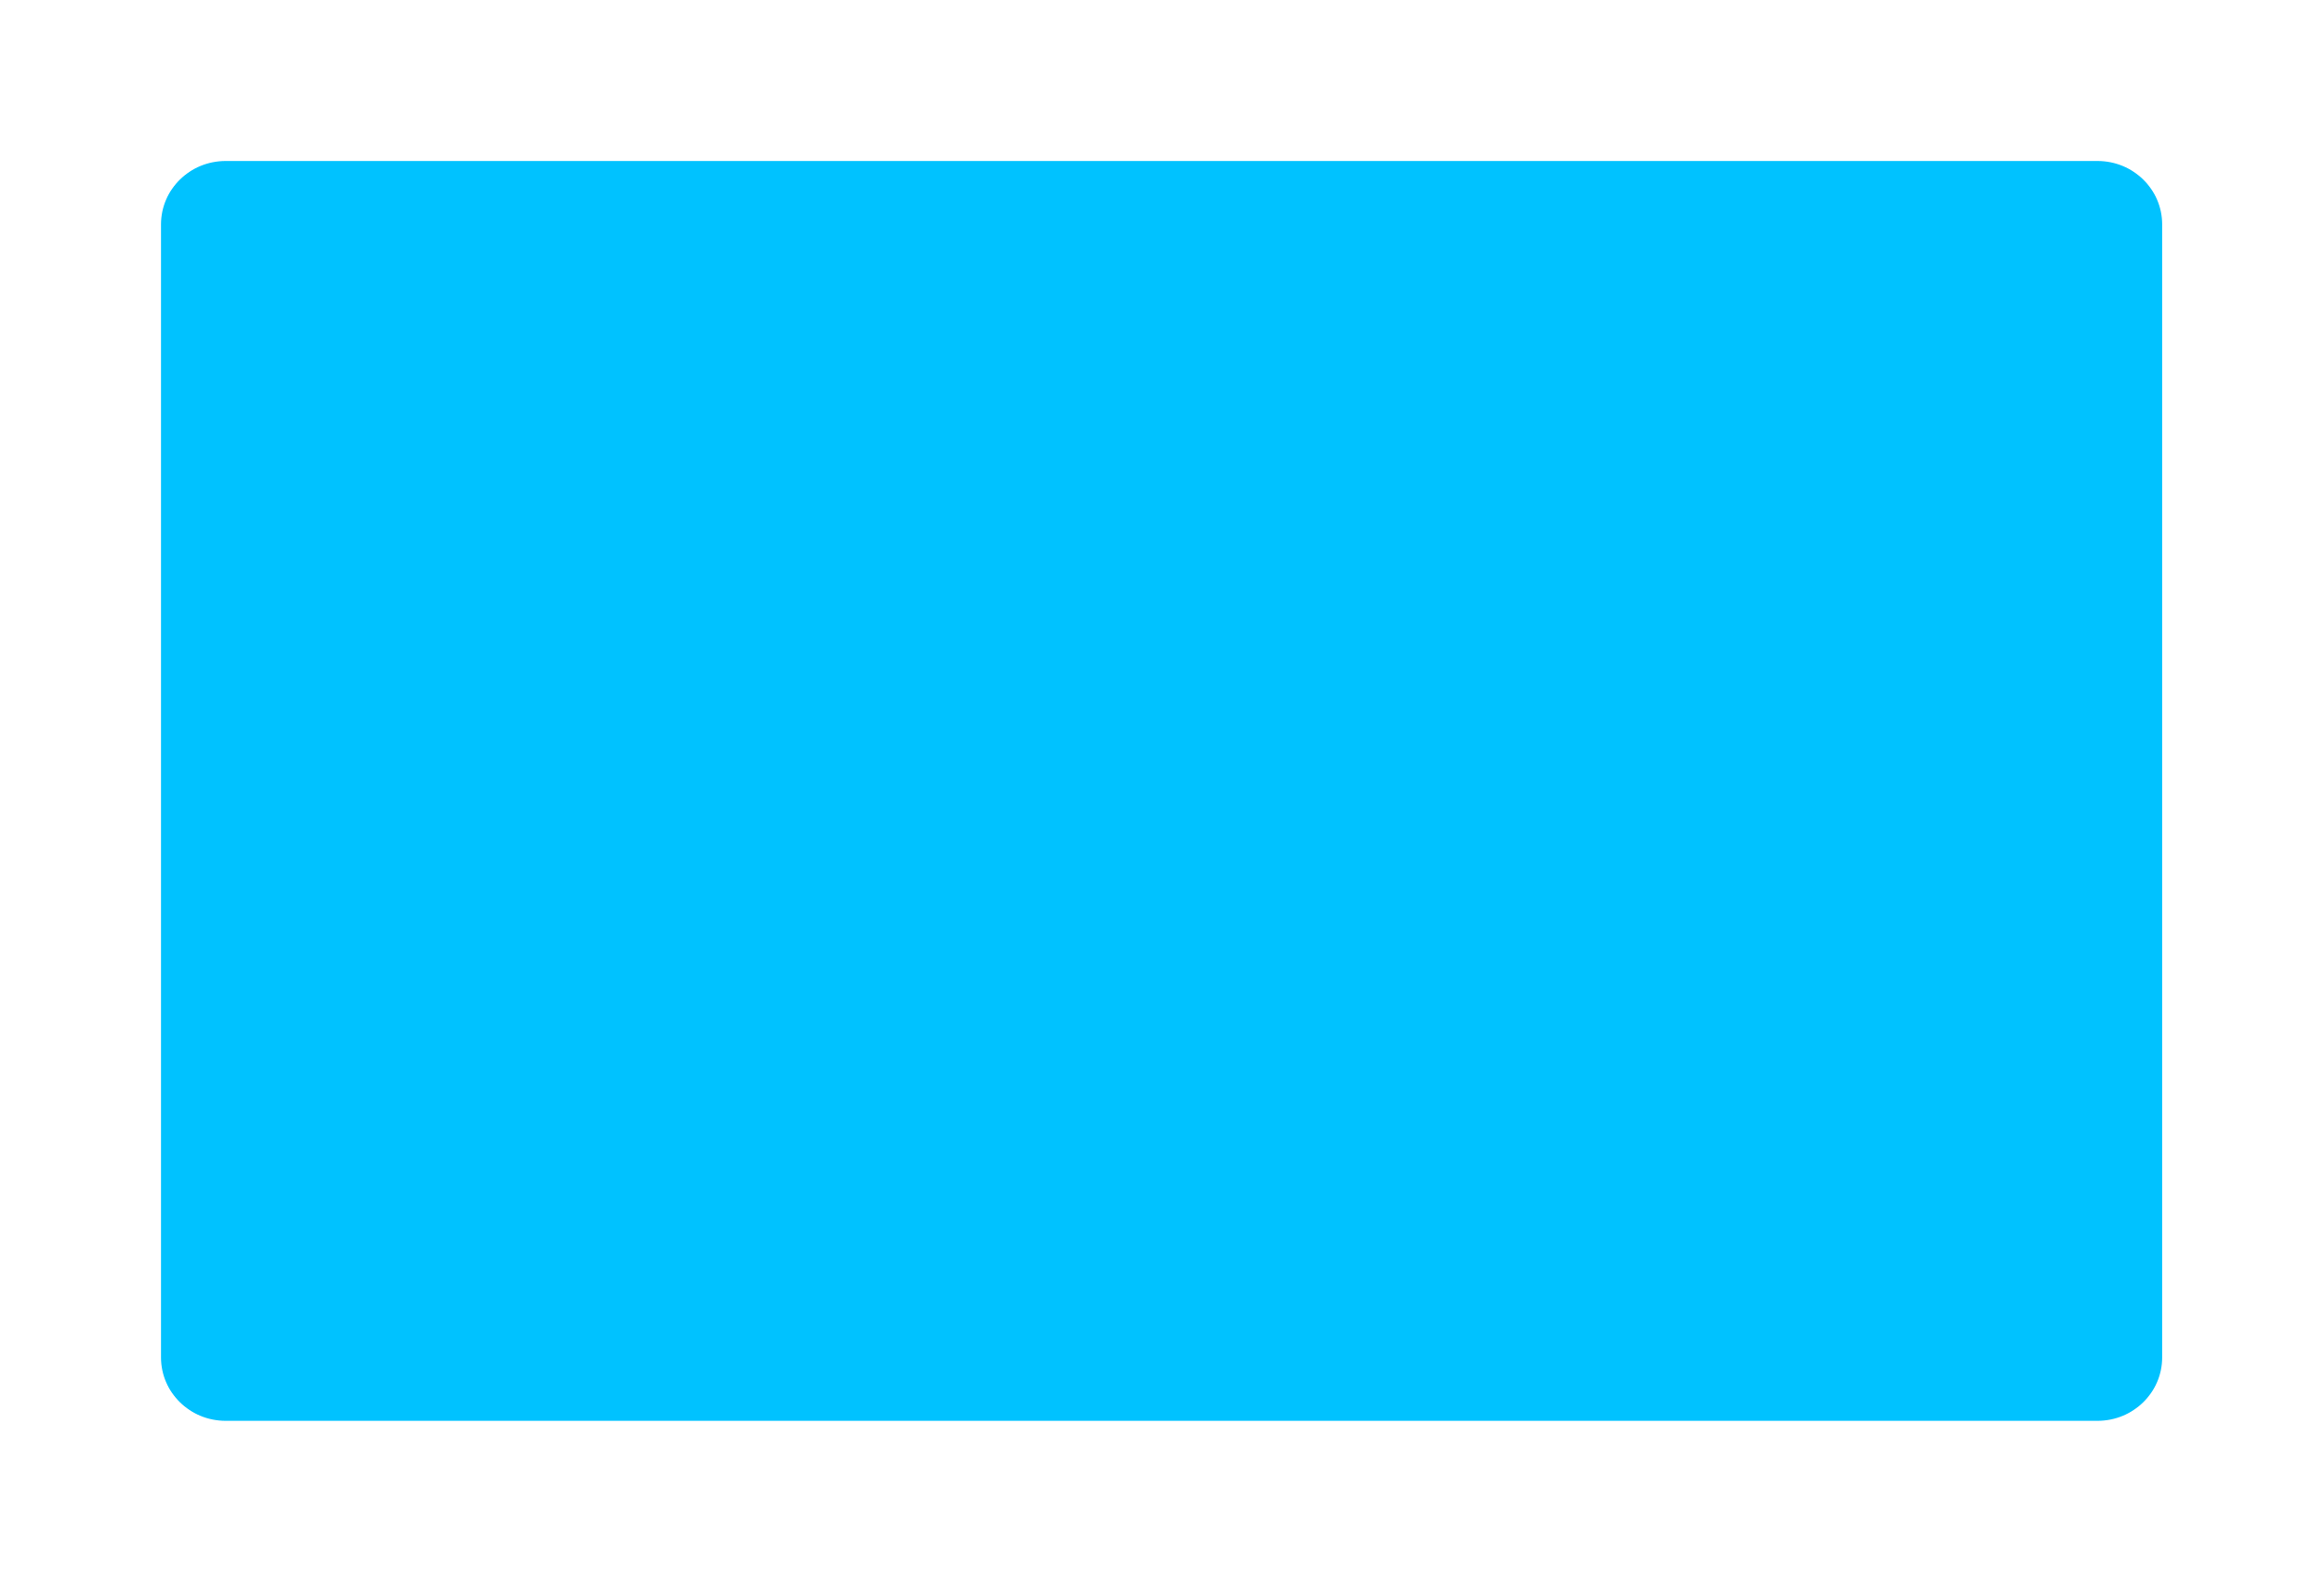 <svg width="332" height="226" viewBox="0 0 332 226" fill="none" xmlns="http://www.w3.org/2000/svg">
<g filter="url(#filter0_d_695_1903)">
<path d="M23 27.057C23 22.055 27.137 18 32.241 18L299.642 18C304.745 18 308.882 22.055 308.882 27.057L308.882 188.943C308.882 193.945 304.745 198 299.642 198L32.241 198C27.137 198 23 193.945 23 188.943L23 27.057Z" fill="#00C2FF"/>
</g>
<defs>
<filter id="filter0_d_695_1903" x="0" y="0" width="331.882" height="226" filterUnits="userSpaceOnUse" color-interpolation-filters="sRGB">
<feFlood flood-opacity="0" result="BackgroundImageFix"/>
<feColorMatrix in="SourceAlpha" type="matrix" values="0 0 0 0 0 0 0 0 0 0 0 0 0 0 0 0 0 0 127 0" result="hardAlpha"/>
<feOffset dy="5"/>
<feGaussianBlur stdDeviation="11.5"/>
<feComposite in2="hardAlpha" operator="out"/>
<feColorMatrix type="matrix" values="0 0 0 0 0 0 0 0 0 0 0 0 0 0 0 0 0 0 0.1 0"/>
<feBlend mode="normal" in2="BackgroundImageFix" result="effect1_dropShadow_695_1903"/>
<feBlend mode="normal" in="SourceGraphic" in2="effect1_dropShadow_695_1903" result="shape"/>
</filter>
</defs>
</svg>
